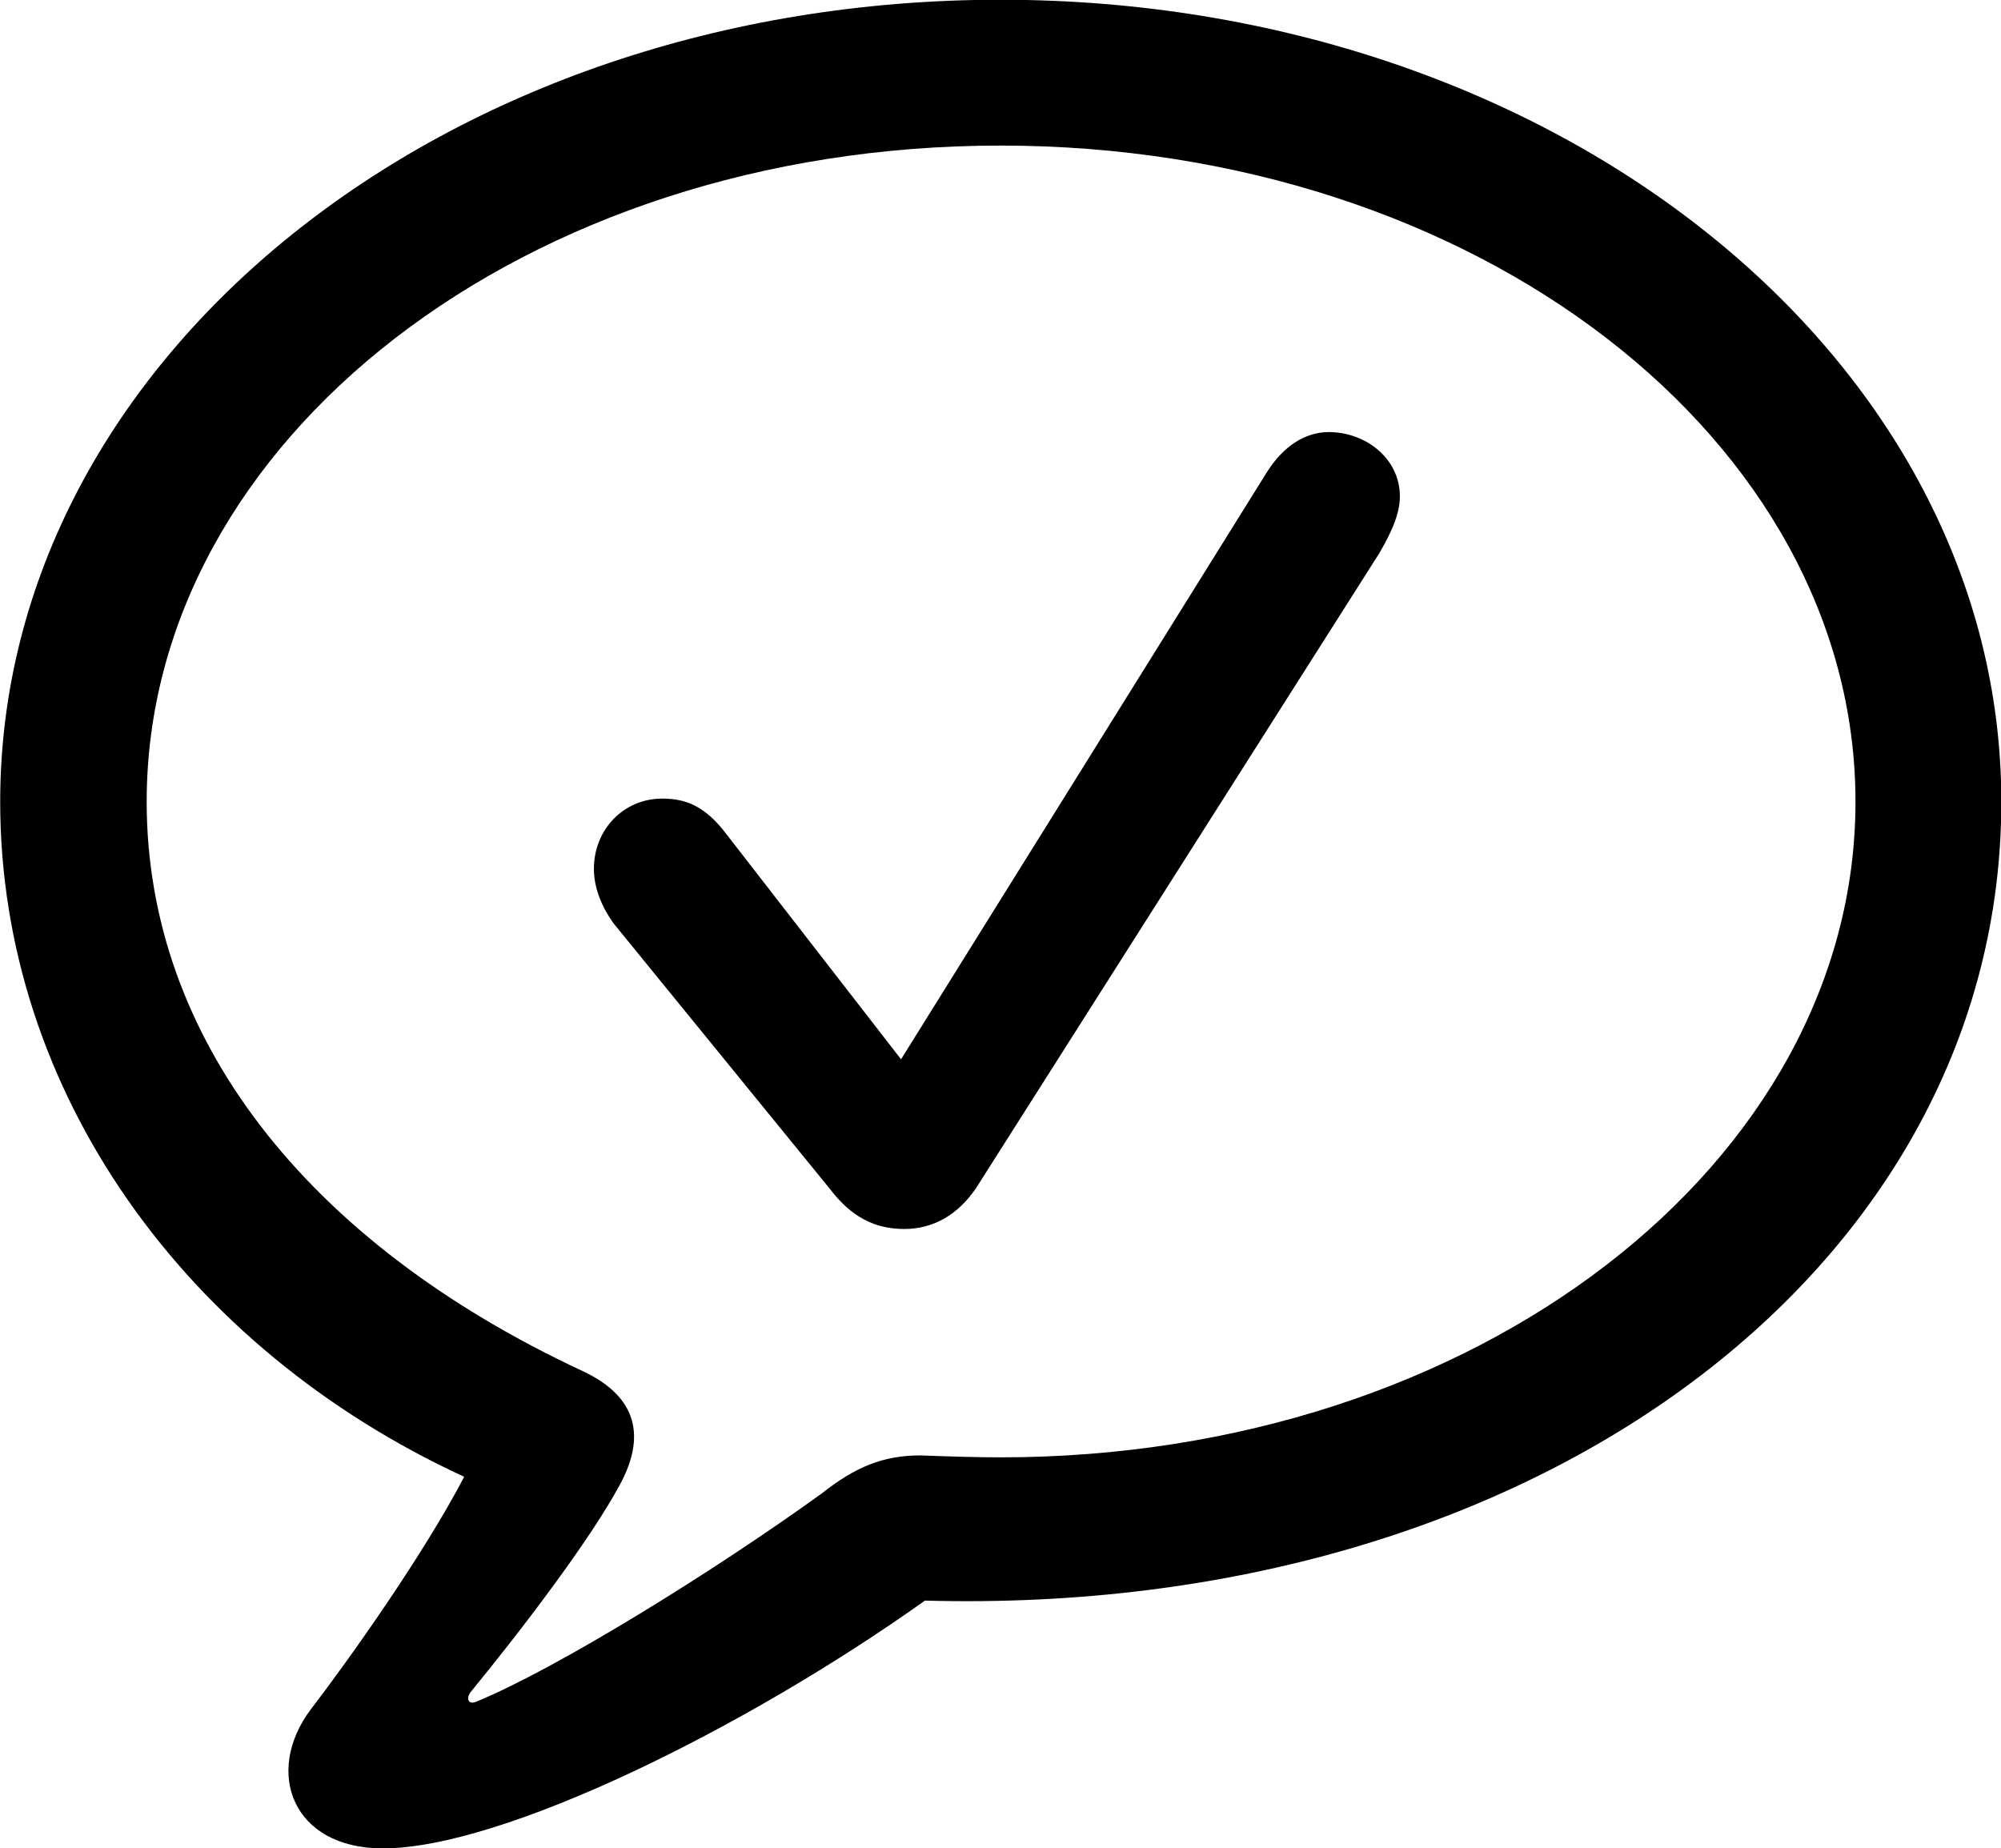 <svg viewBox="0 0 31.008 28.643" xmlns="http://www.w3.org/2000/svg"><path d="M5.933 28.645C7.783 28.645 11.553 26.785 14.333 24.805C23.853 25.066 31.013 19.596 31.013 12.425C31.013 5.556 24.113 -0.004 15.503 -0.004C6.893 -0.004 0.003 5.556 0.003 12.425C0.003 16.916 2.873 20.895 7.193 22.886C6.573 24.076 5.433 25.686 4.813 26.495C4.093 27.456 4.523 28.645 5.933 28.645ZM7.373 26.375C7.263 26.416 7.223 26.335 7.283 26.235C8.053 25.296 9.143 23.875 9.613 22.995C9.993 22.285 9.903 21.655 9.023 21.245C4.733 19.245 2.273 16.066 2.273 12.425C2.273 6.825 8.133 2.256 15.503 2.256C22.883 2.256 28.753 6.825 28.753 12.425C28.753 18.015 22.883 22.585 15.503 22.585C15.233 22.585 14.803 22.576 14.263 22.555C13.683 22.555 13.253 22.735 12.733 23.145C11.043 24.366 8.613 25.866 7.373 26.375ZM14.013 19.046C14.463 19.046 14.843 18.826 15.123 18.416L21.373 8.575C21.523 8.316 21.693 7.995 21.693 7.696C21.693 7.096 21.153 6.696 20.593 6.696C20.233 6.696 19.893 6.905 19.633 7.316L13.963 16.416L11.263 12.935C10.933 12.495 10.633 12.376 10.263 12.376C9.663 12.376 9.203 12.855 9.203 13.466C9.203 13.755 9.323 14.056 9.513 14.316L12.853 18.416C13.193 18.866 13.563 19.046 14.013 19.046Z" /></svg>